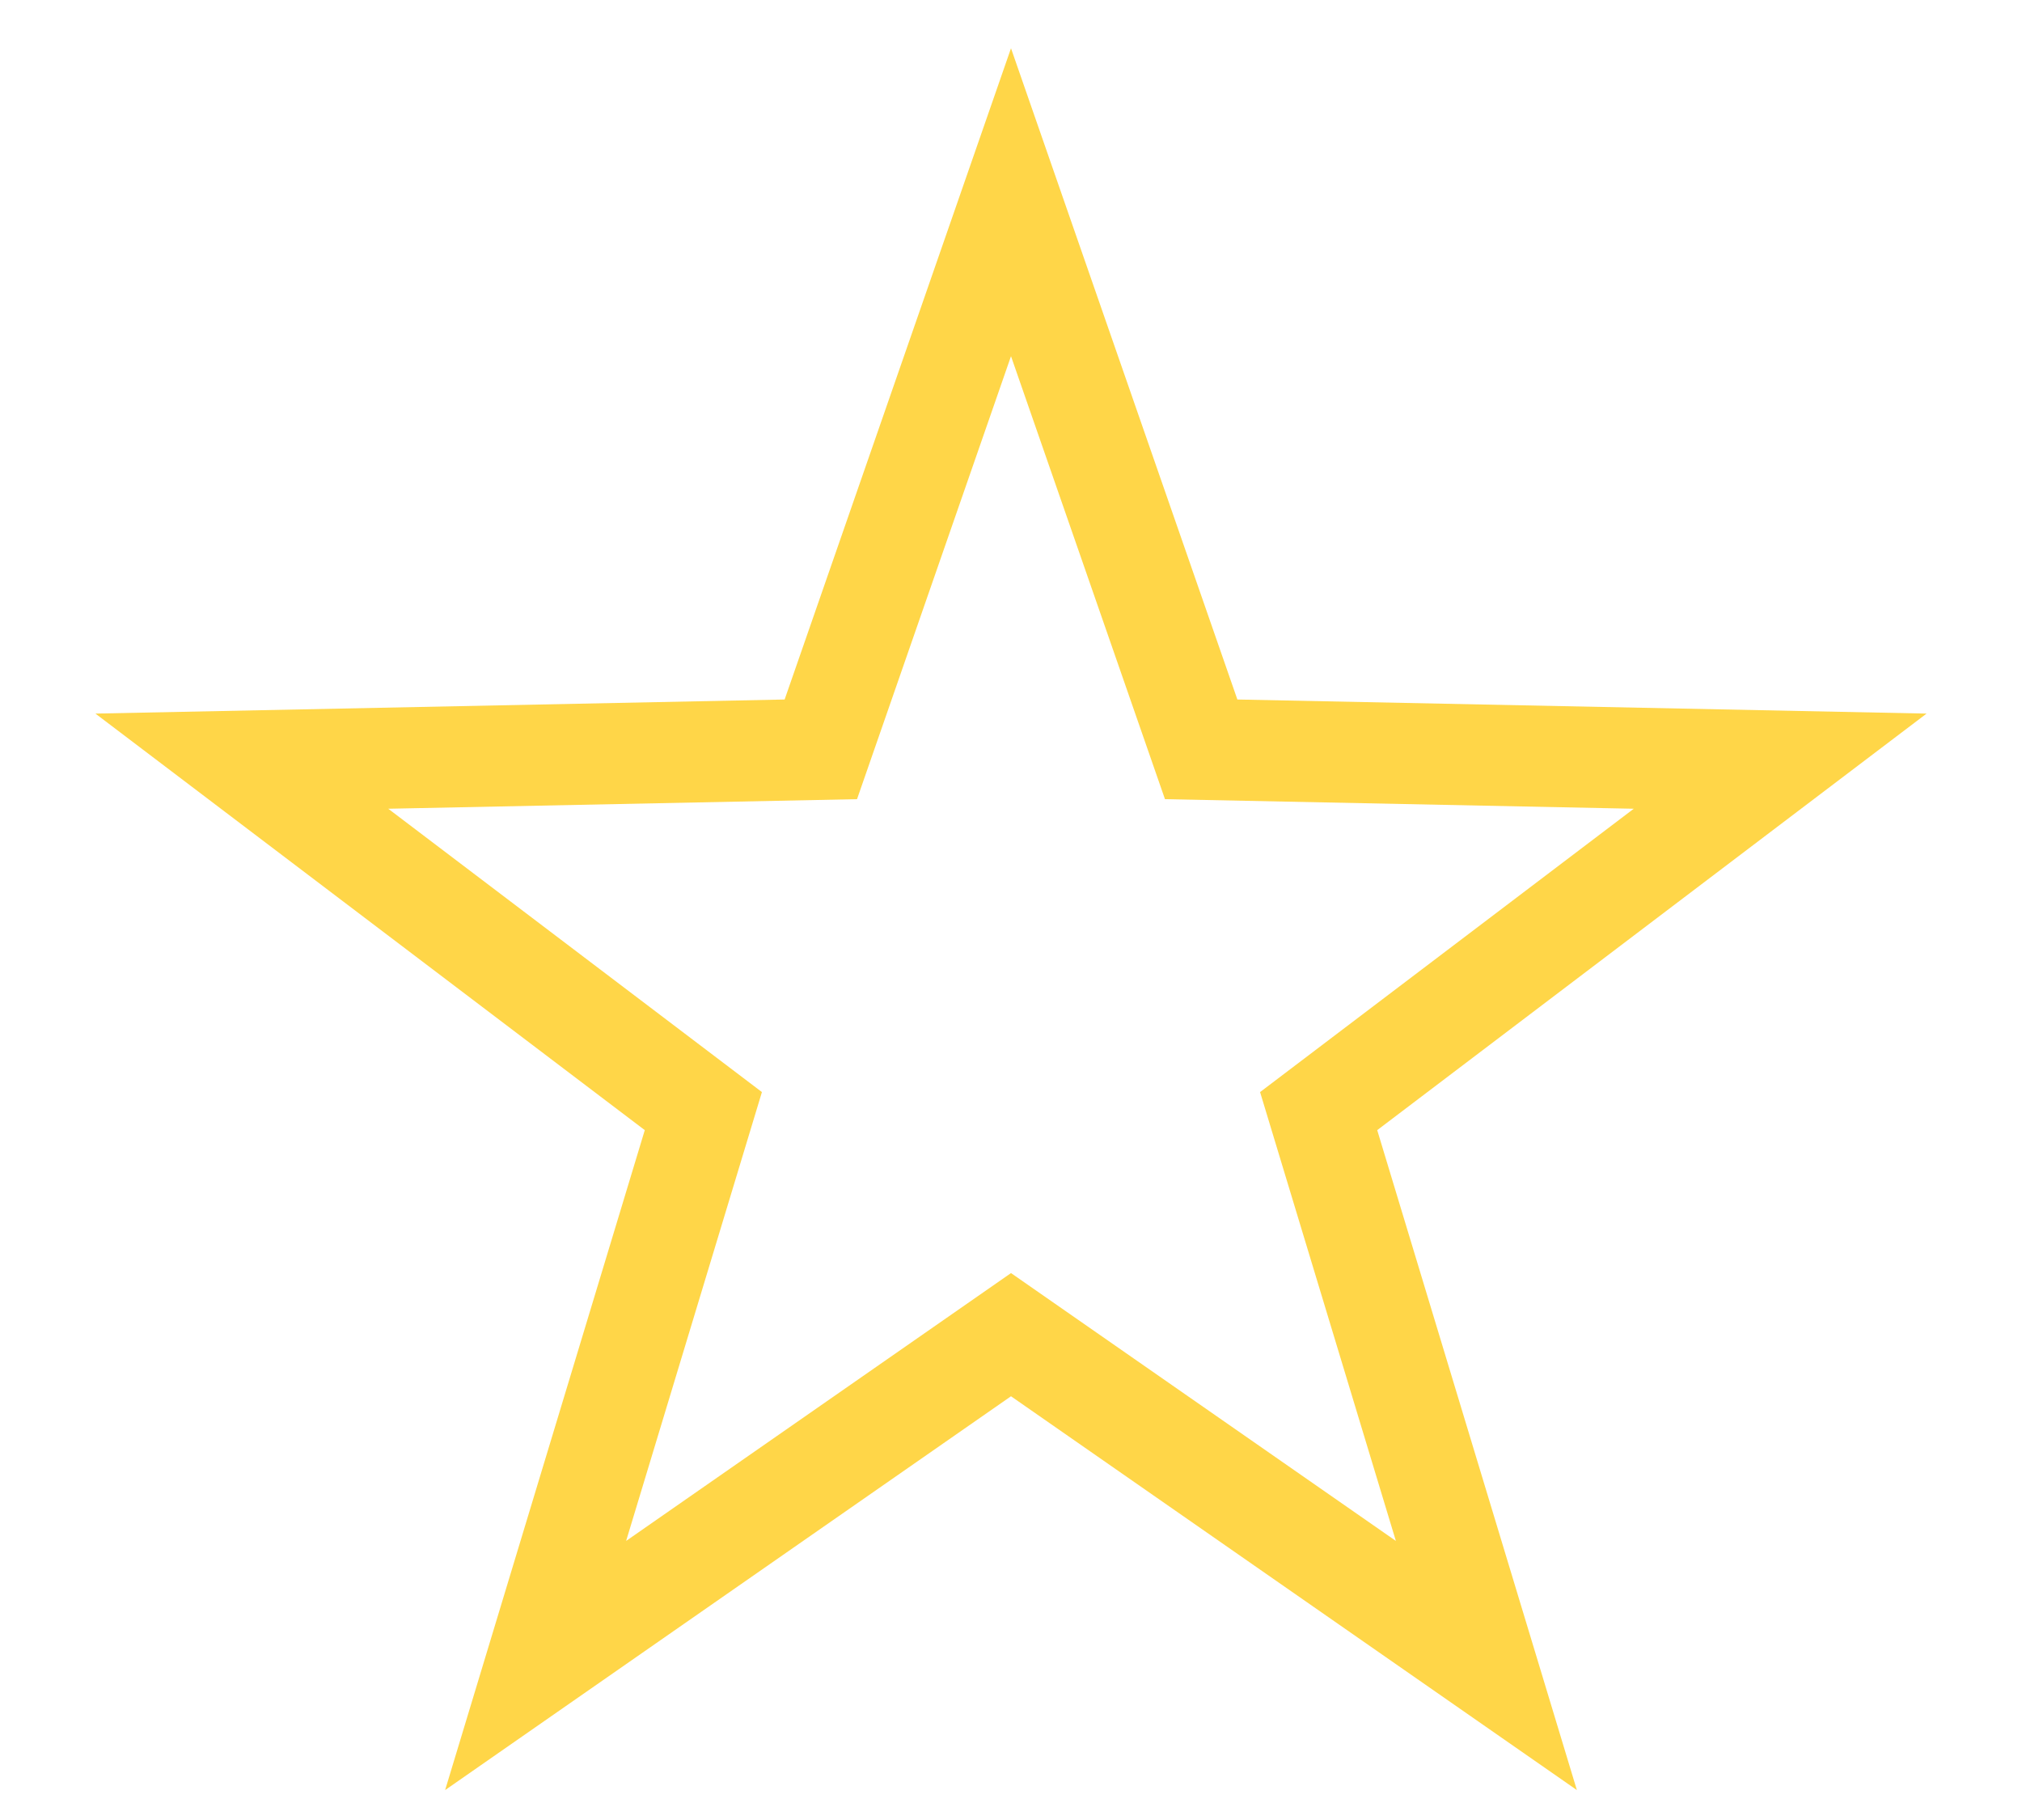 <svg width="20" height="18" viewBox="0 0 20 18" fill="none" xmlns="http://www.w3.org/2000/svg">
<path d="M10 2L11.881 7.411L17.608 7.528L13.043 10.989L14.702 16.472L10 13.2L5.298 16.472L6.957 10.989L2.392 7.528L8.119 7.411L10 2Z" stroke="#FFD648"/>
</svg>
